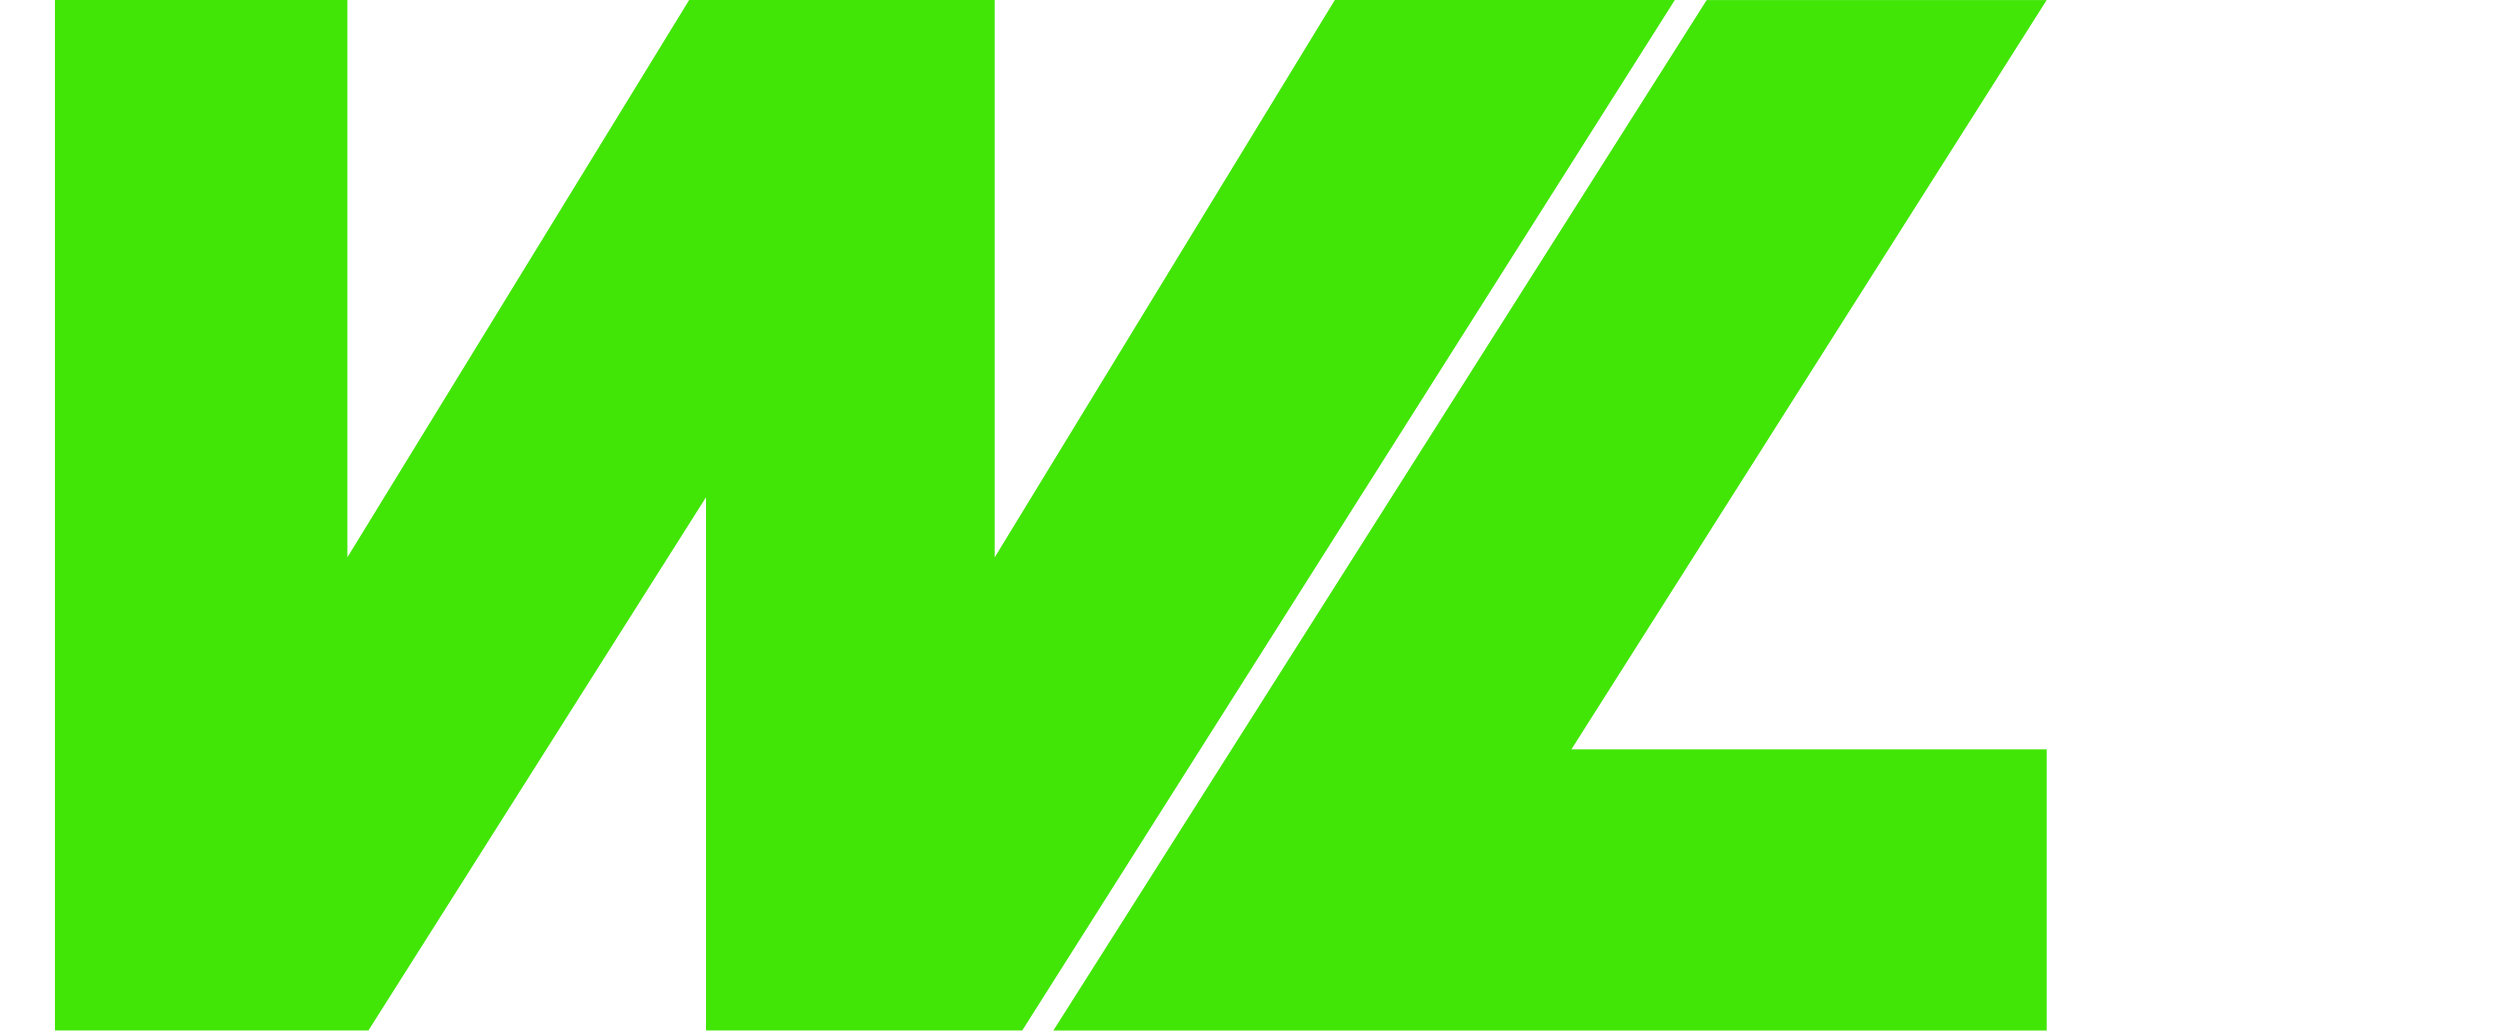 <svg width="140" height="58" viewBox="0 0 180 78" fill="none" xmlns="http://www.w3.org/2000/svg">
<path d="M150 56.433V77.609H75.19L124.394 0.003L150 0.003L114.206 56.433H150Z" fill="#41E607"/>
<path d="M121.995 0L72.847 77.606H49.03V37.451L23.608 77.606H0V0H22.026V41.968L47.763 0H70.774V41.974L96.388 0H121.995Z" fill="#41E607"/>
</svg>
